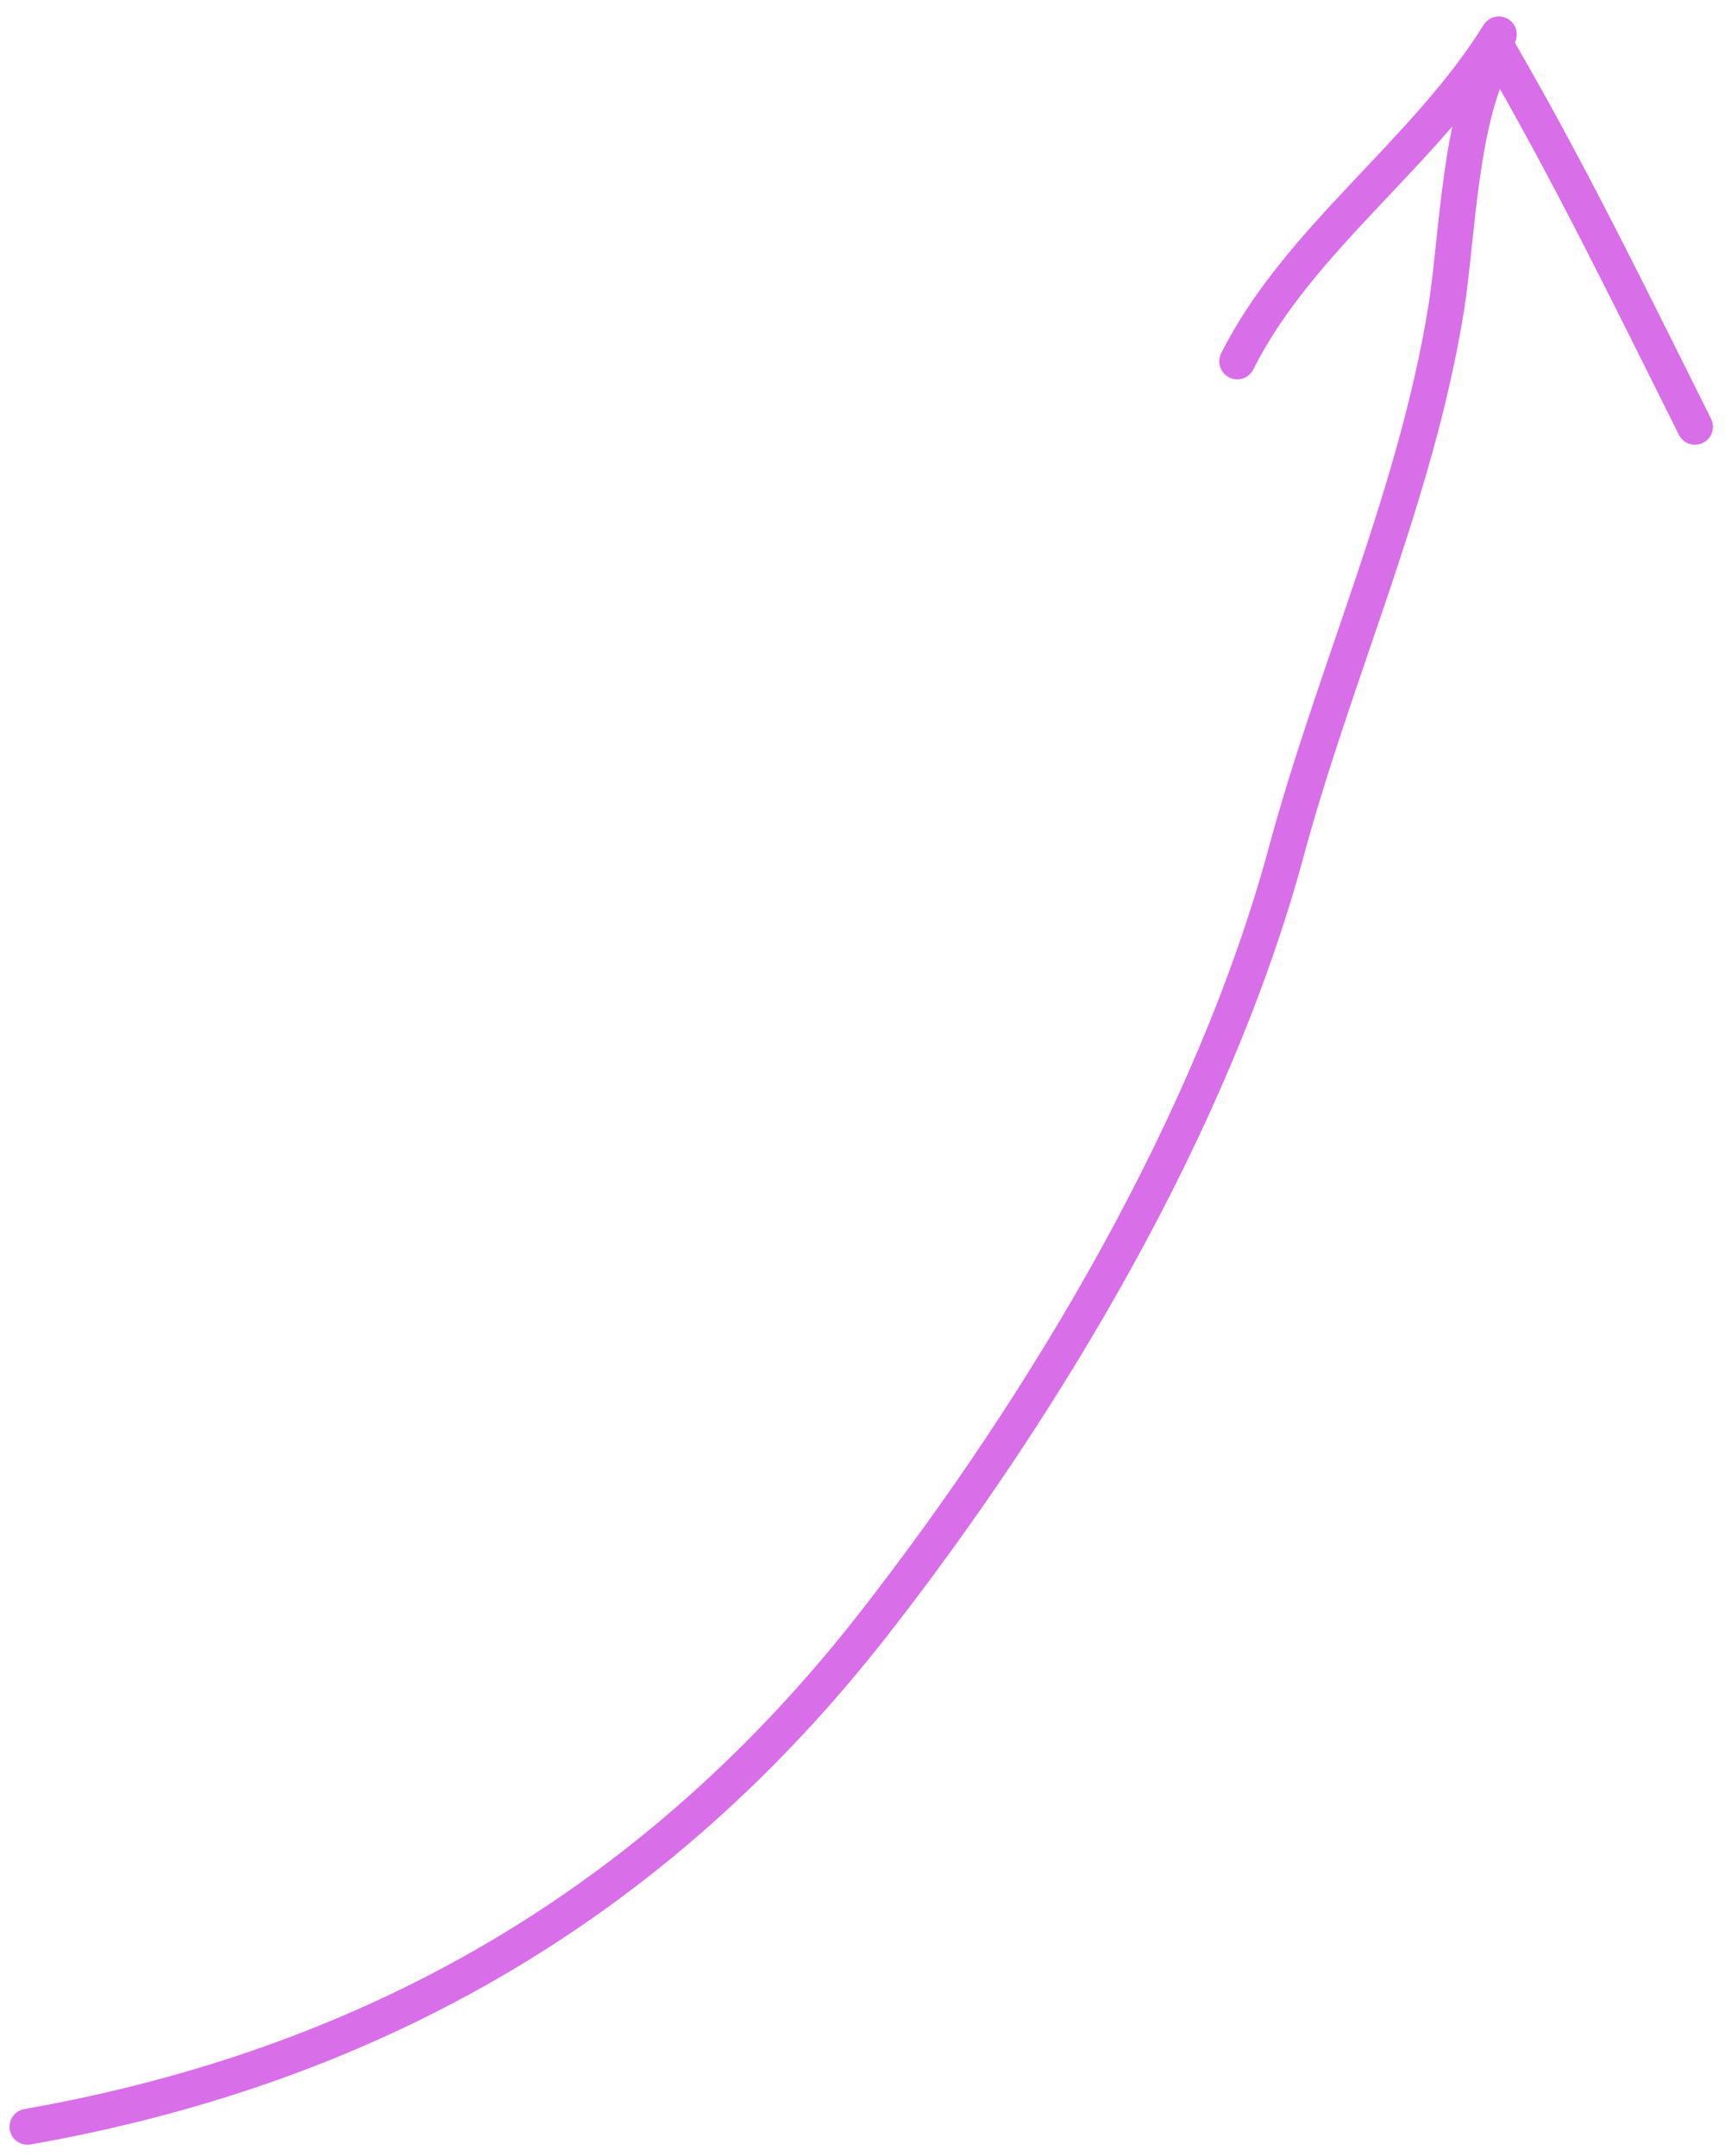 <svg width="96" height="120" viewBox="0 0 96 120" fill="none" xmlns="http://www.w3.org/2000/svg">
<path d="M1.529 118.373C21.011 114.935 36.628 105.757 48.637 90.371C58.248 78.057 67.513 62.47 71.584 47.408C74.314 37.309 78.802 27.582 80.48 17.183C81.116 13.238 81.25 6.07 83.412 2.828" stroke="#D96EE9" stroke-width="2" stroke-linecap="round"/>
<path d="M83.411 1.919C79.34 8.496 72.254 13.315 68.855 20.115" stroke="#D96EE9" stroke-width="2" stroke-linecap="round"/>
<path d="M83.411 2.828C87.389 9.671 90.843 16.782 94.329 23.754" stroke="#D96EE9" stroke-width="2" stroke-linecap="round"/>
</svg>
